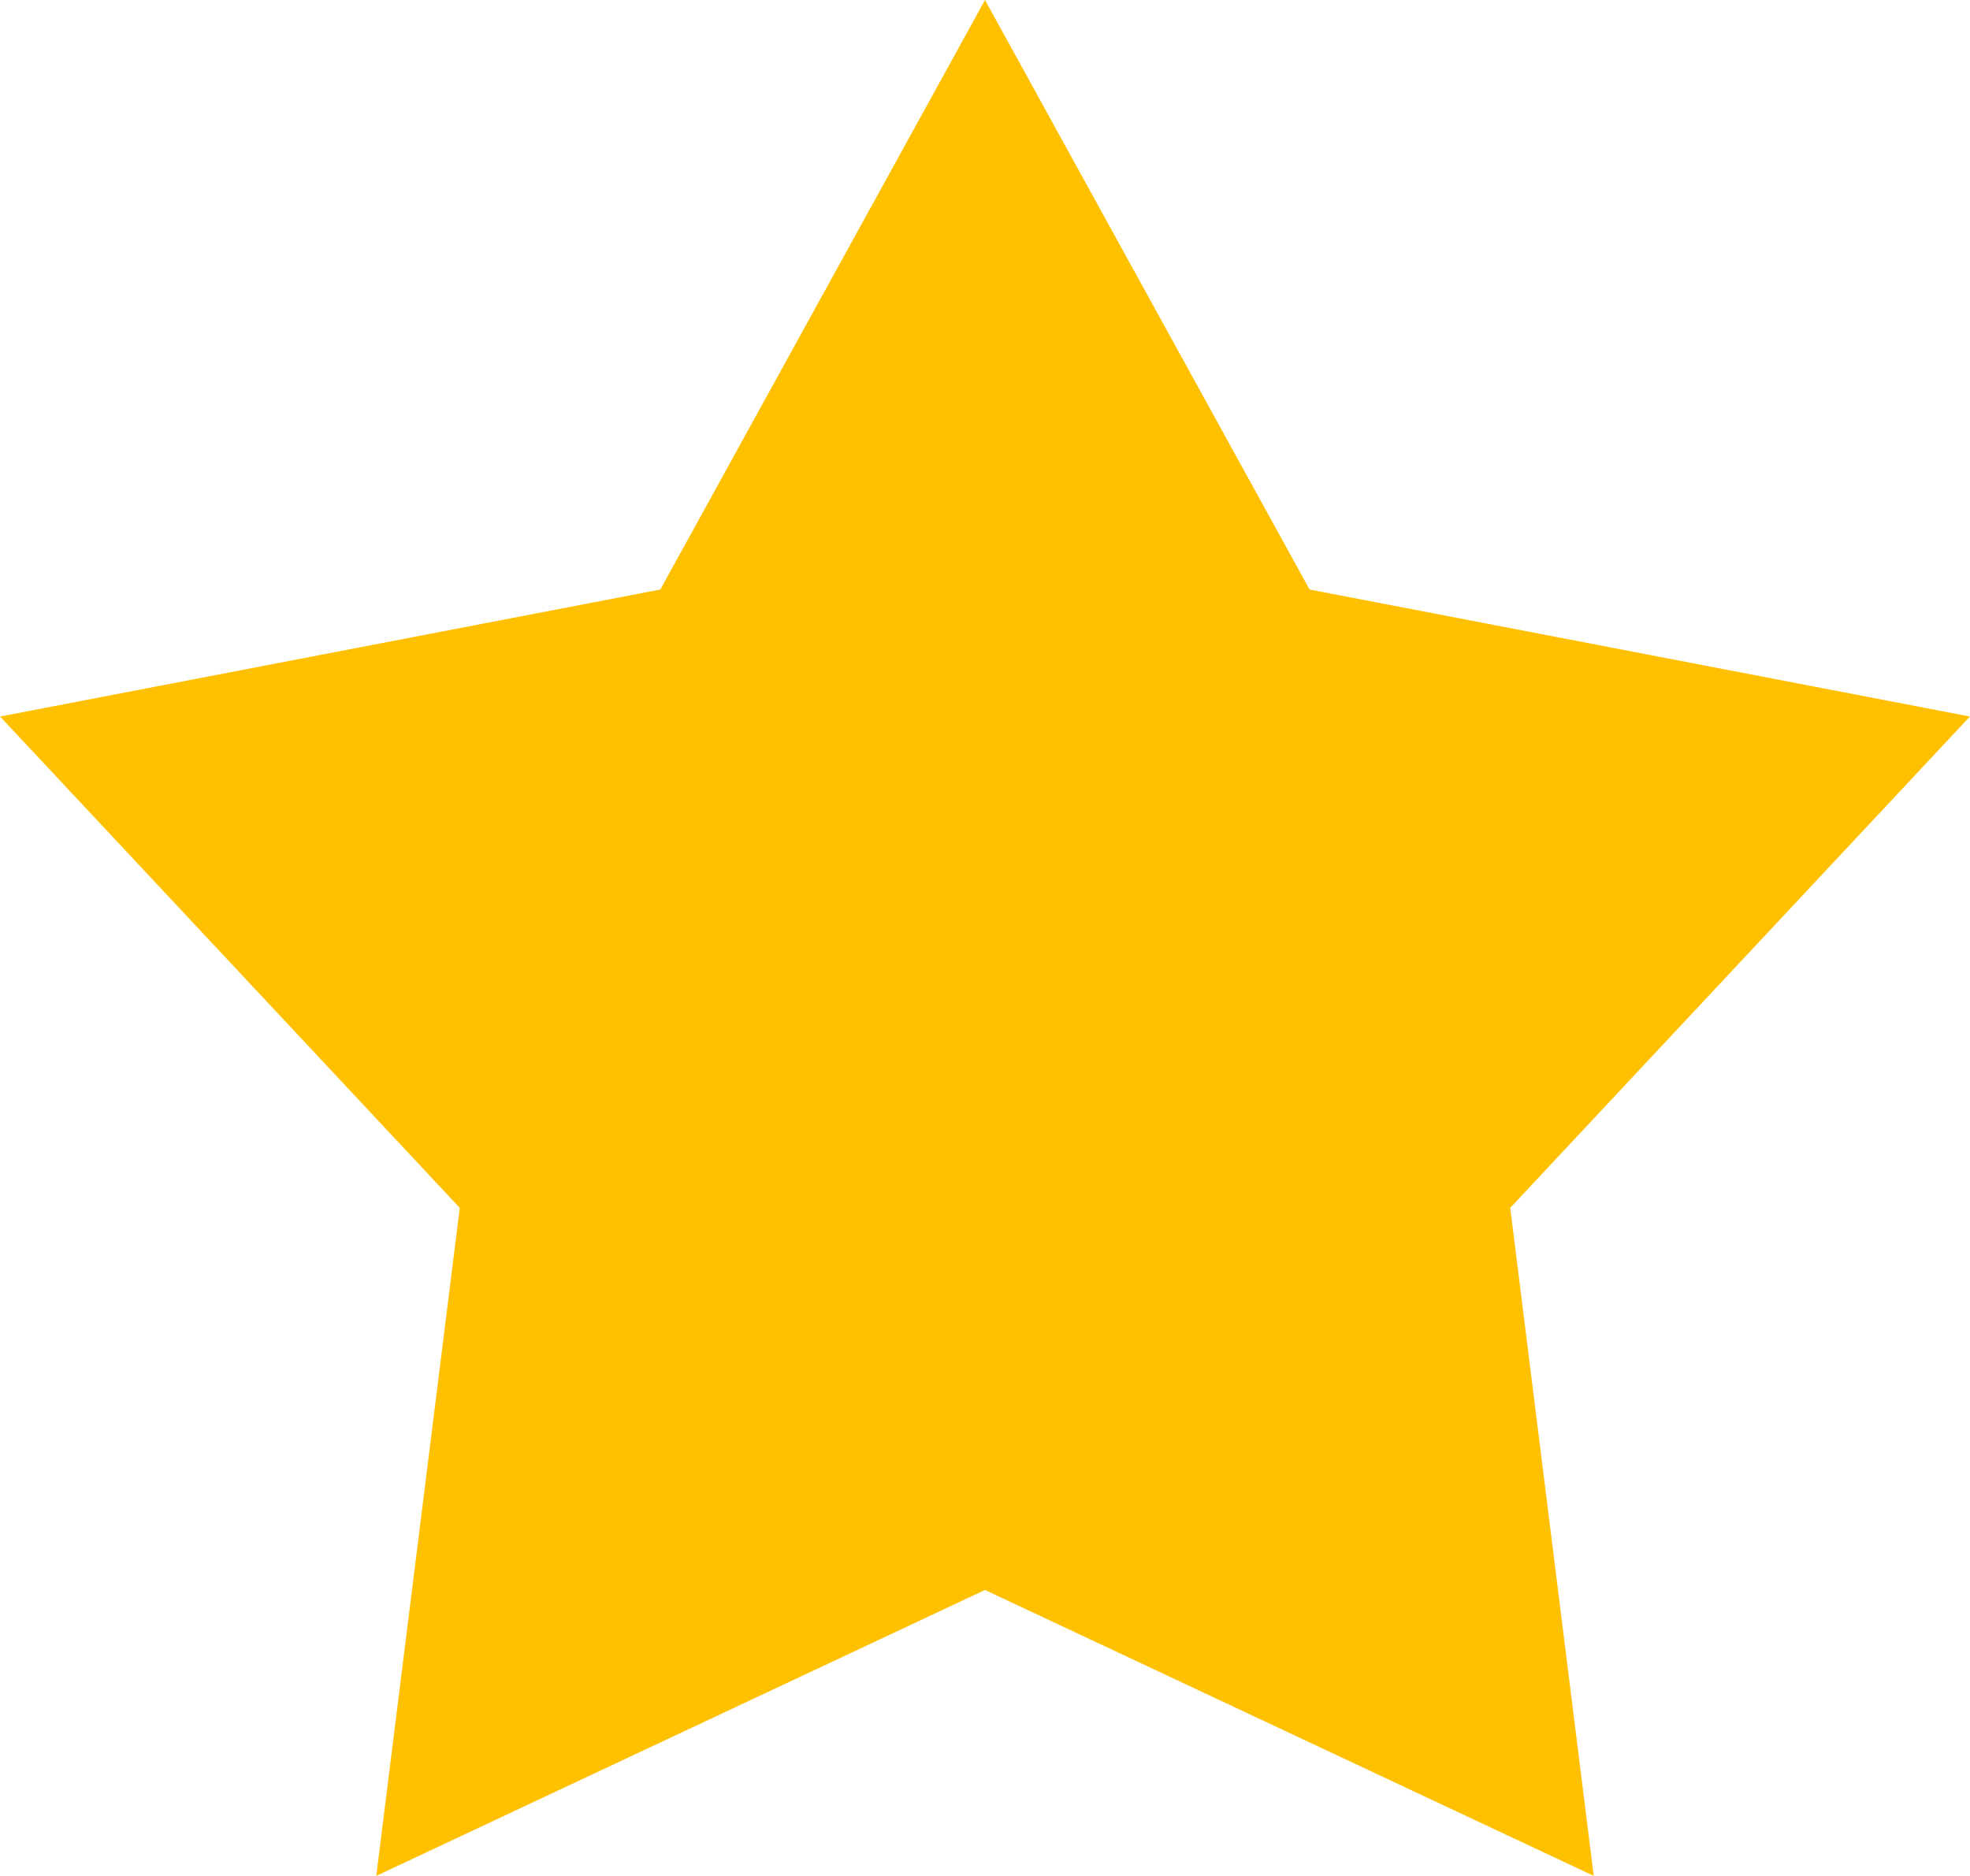<svg width="21" height="20" viewBox="0 0 21 20" fill="none" xmlns="http://www.w3.org/2000/svg">
<path fill-rule="evenodd" clip-rule="evenodd" d="M10.5 0L13.96 6.285L20.999 7.639L16.099 12.877L16.989 19.999L10.5 16.951L4.011 19.999L4.901 12.877L0.001 7.639L7.039 6.285L10.5 0Z" fill="#FFC000"/>
</svg>
